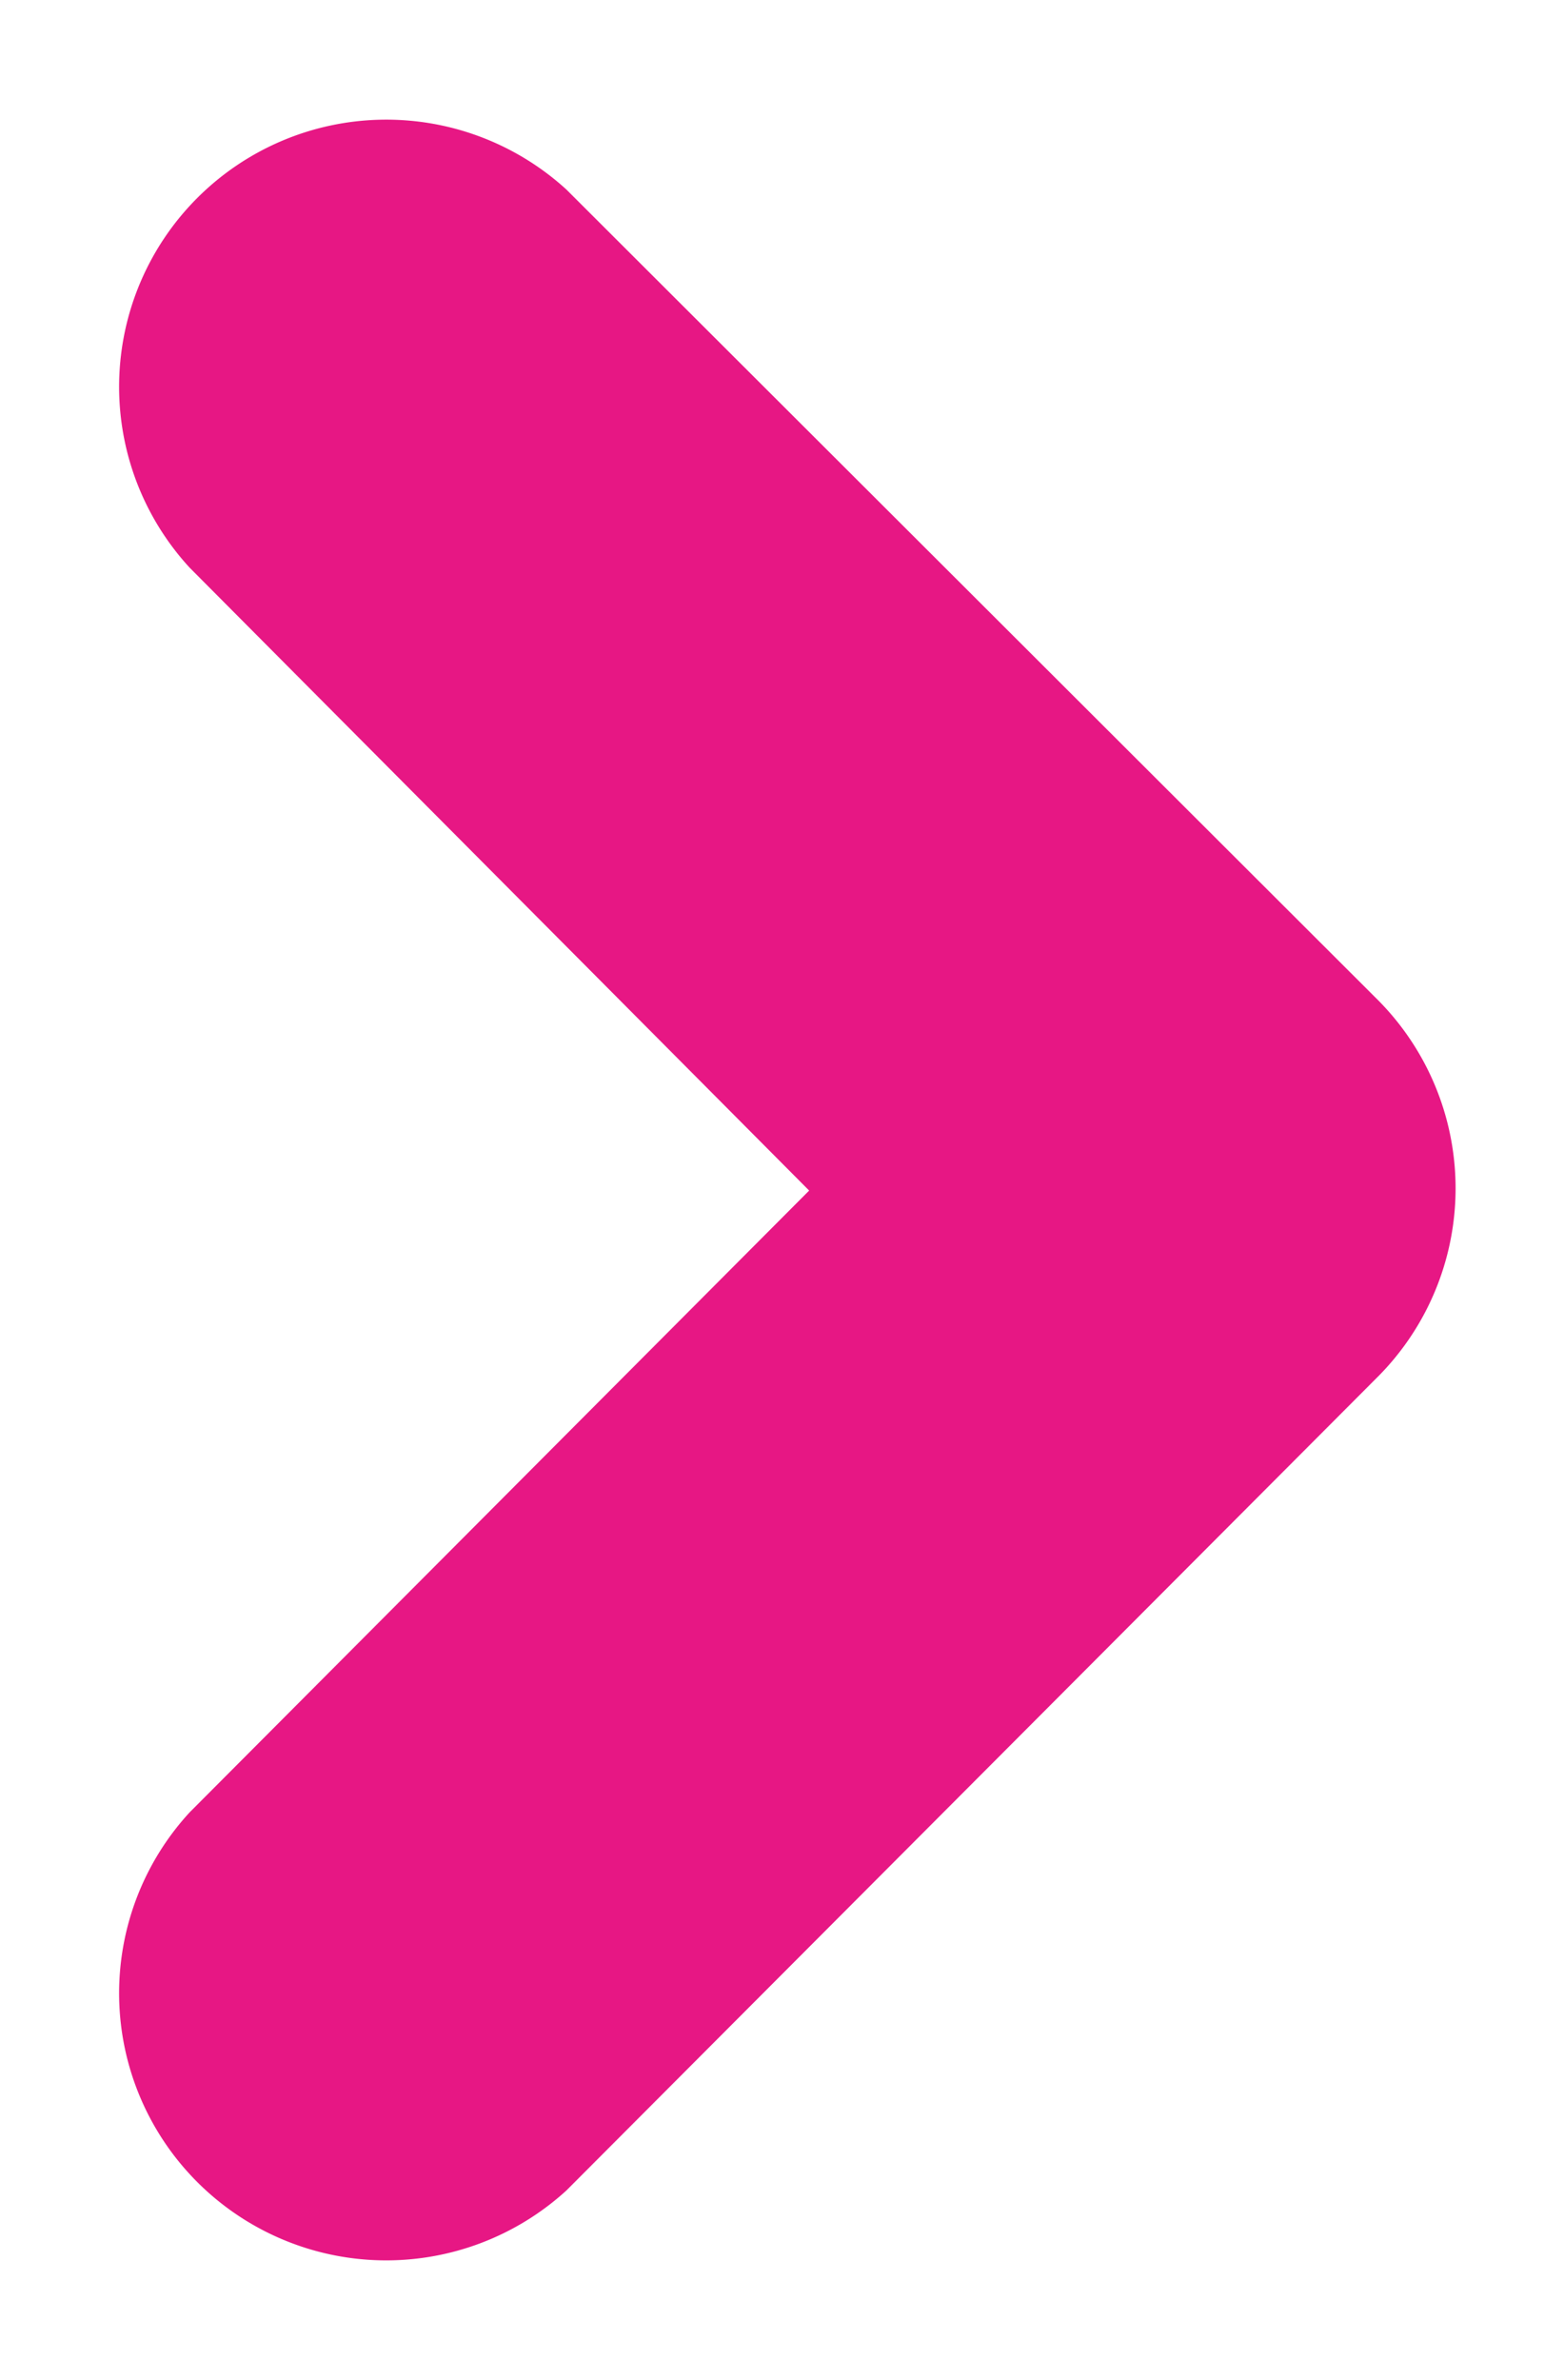 <svg id="レイヤー_1" data-name="レイヤー 1" xmlns="http://www.w3.org/2000/svg" viewBox="0 0 14.11 21.47"><defs><style>.cls-1{fill:#e71784;fill-rule:evenodd;}</style></defs><path class="cls-1" d="M12.41,12.44l-7.3,7.32a2.41,2.41,0,0,1-3.4-3.41L7.3,10.74,1.71,5.12a2.41,2.41,0,0,1,3.4-3.41L12.41,9A2.41,2.41,0,0,1,12.41,12.44Z"/></svg>